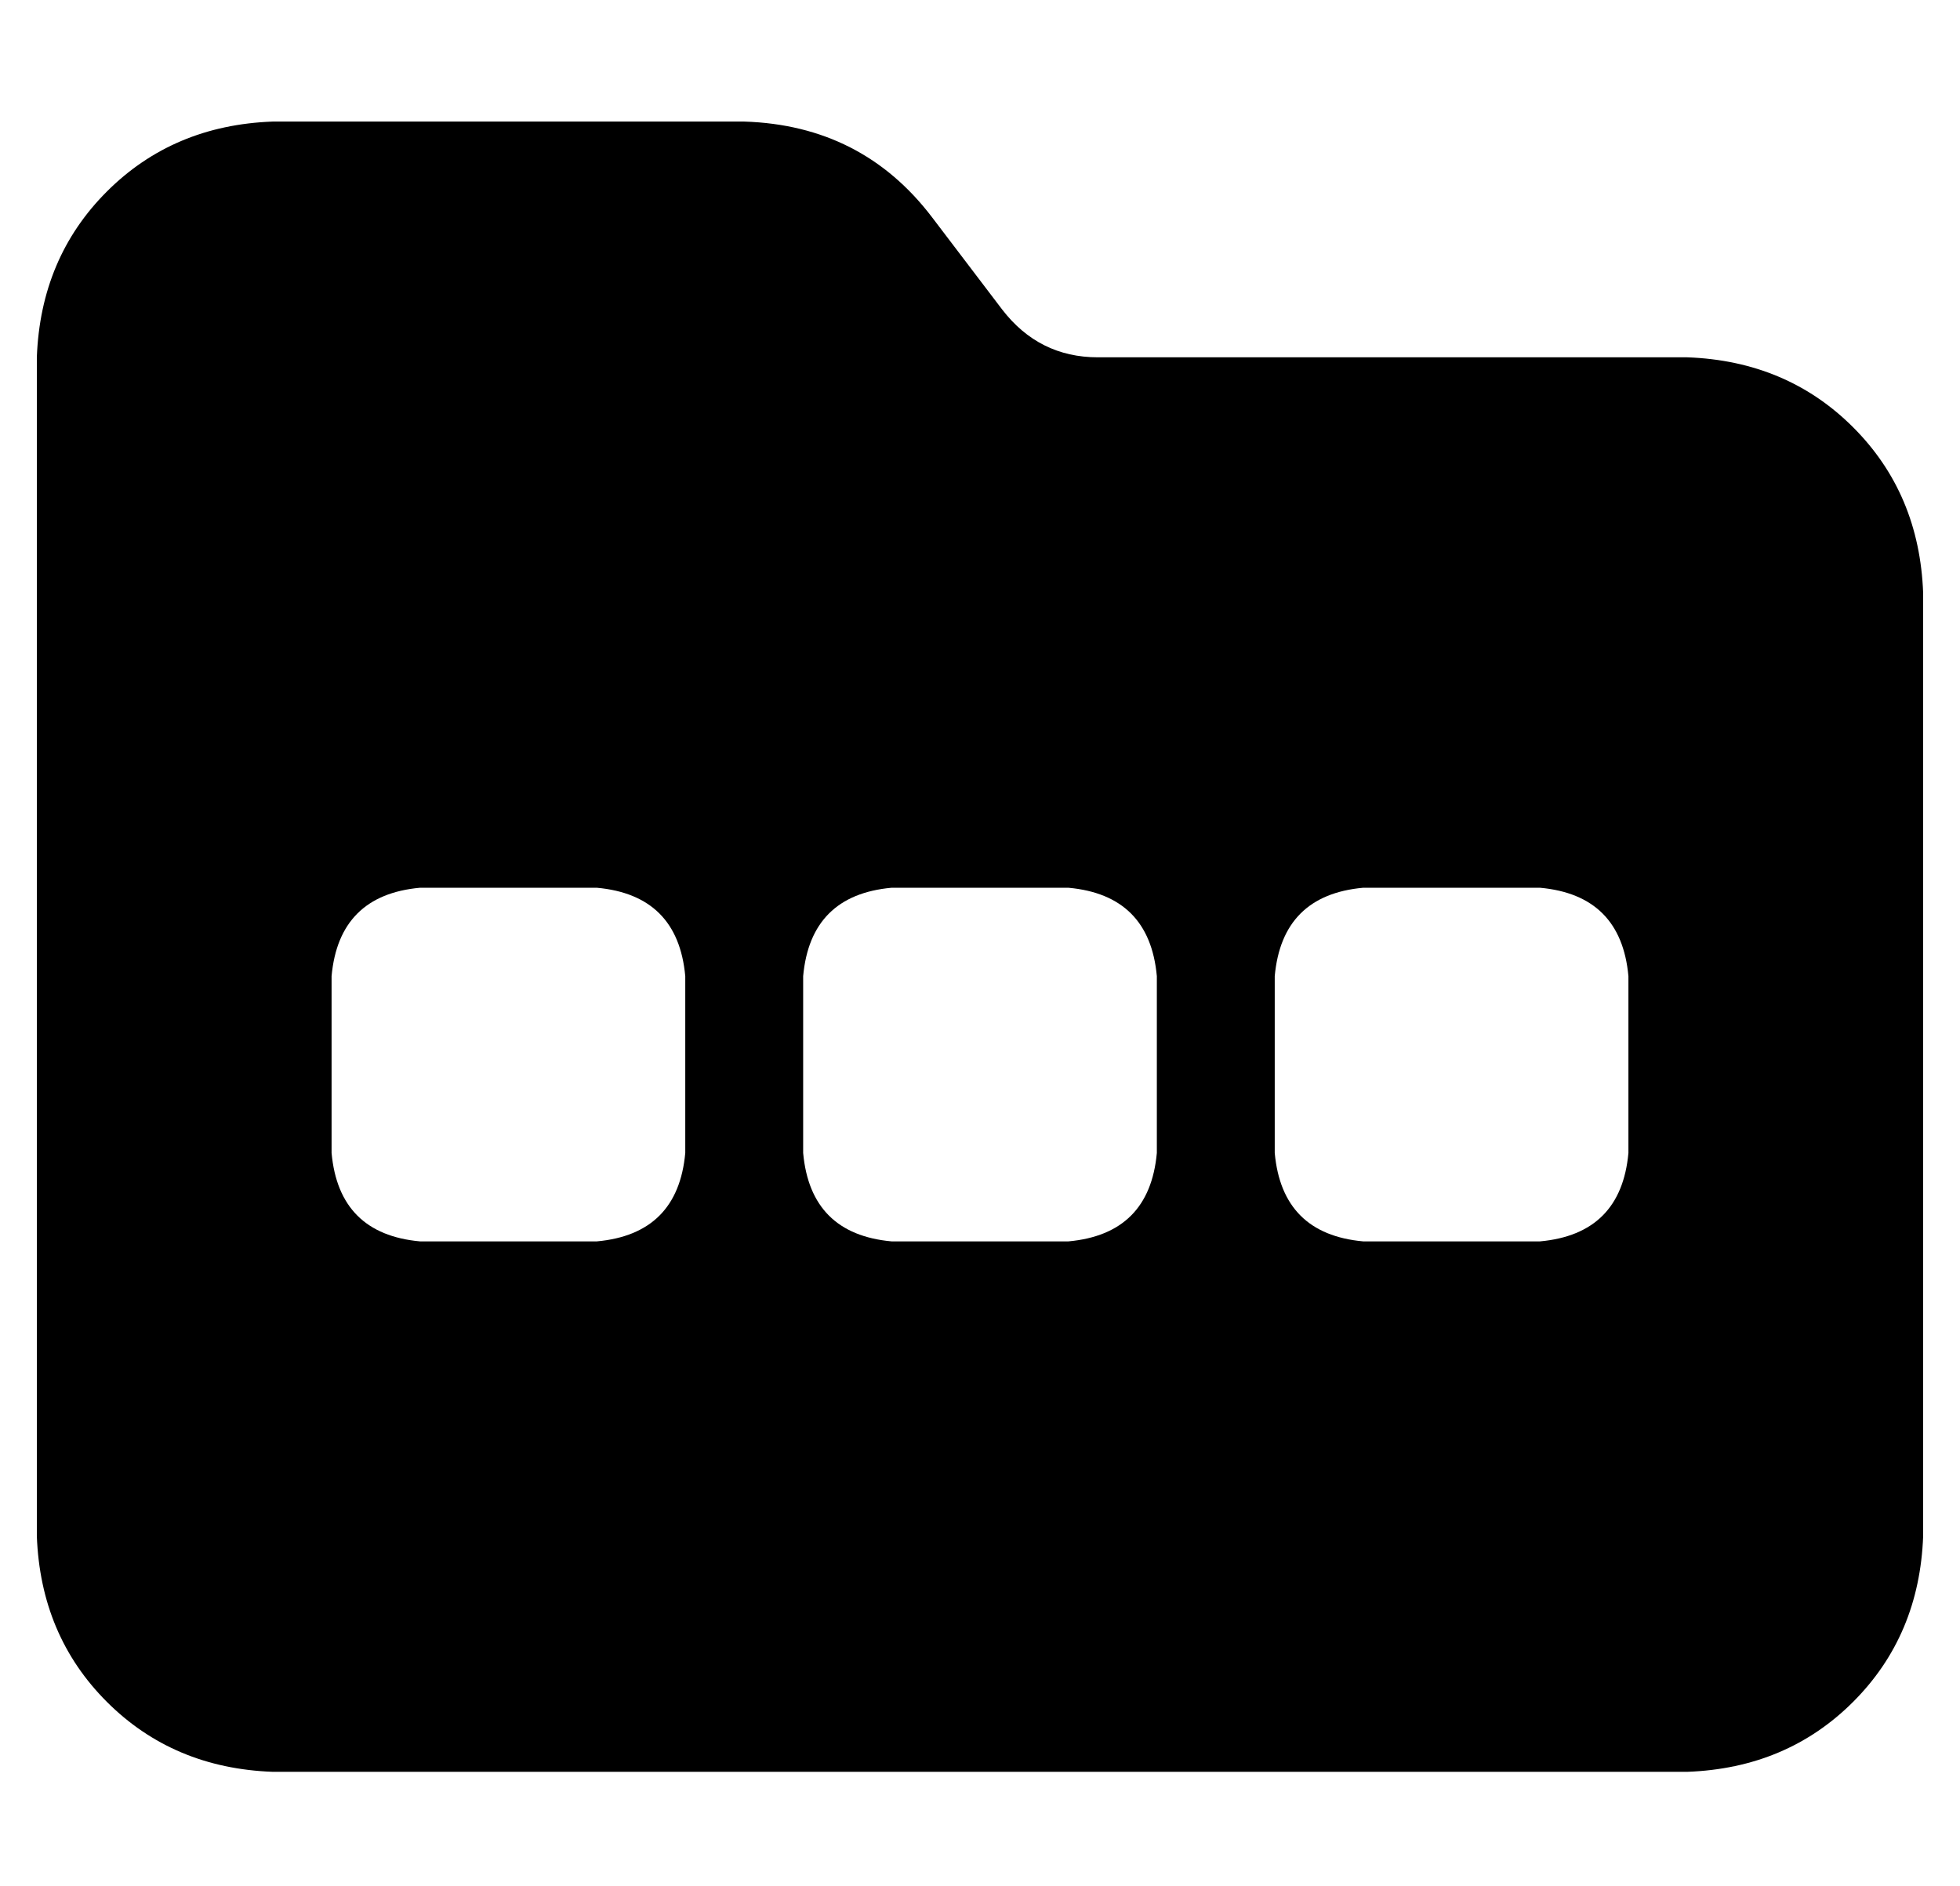 <?xml version="1.0" standalone="no"?>
<!DOCTYPE svg PUBLIC "-//W3C//DTD SVG 1.1//EN" "http://www.w3.org/Graphics/SVG/1.1/DTD/svg11.dtd" >
<svg xmlns="http://www.w3.org/2000/svg" xmlns:xlink="http://www.w3.org/1999/xlink" version="1.1" viewBox="-10 -40 532 512">
   <path fill="currentColor"
d="M448 441h-384h384h-384q-27 -1 -45 -19t-19 -45v-320v0q1 -27 19 -45t45 -19h128v0q32 1 51 26l19 25v0q10 13 26 13h160v0q27 1 45 19t19 45v256v0q-1 27 -19 45t-45 19v0zM104 201q-22 2 -24 24v48v0q2 22 24 24h48v0q22 -2 24 -24v-48v0q-2 -22 -24 -24h-48v0z
M232 201q-22 2 -24 24v48v0q2 22 24 24h48v0q22 -2 24 -24v-48v0q-2 -22 -24 -24h-48v0zM336 225v48v-48v48q2 22 24 24h48v0q22 -2 24 -24v-48v0q-2 -22 -24 -24h-48v0q-22 2 -24 24v0z" />
</svg>
